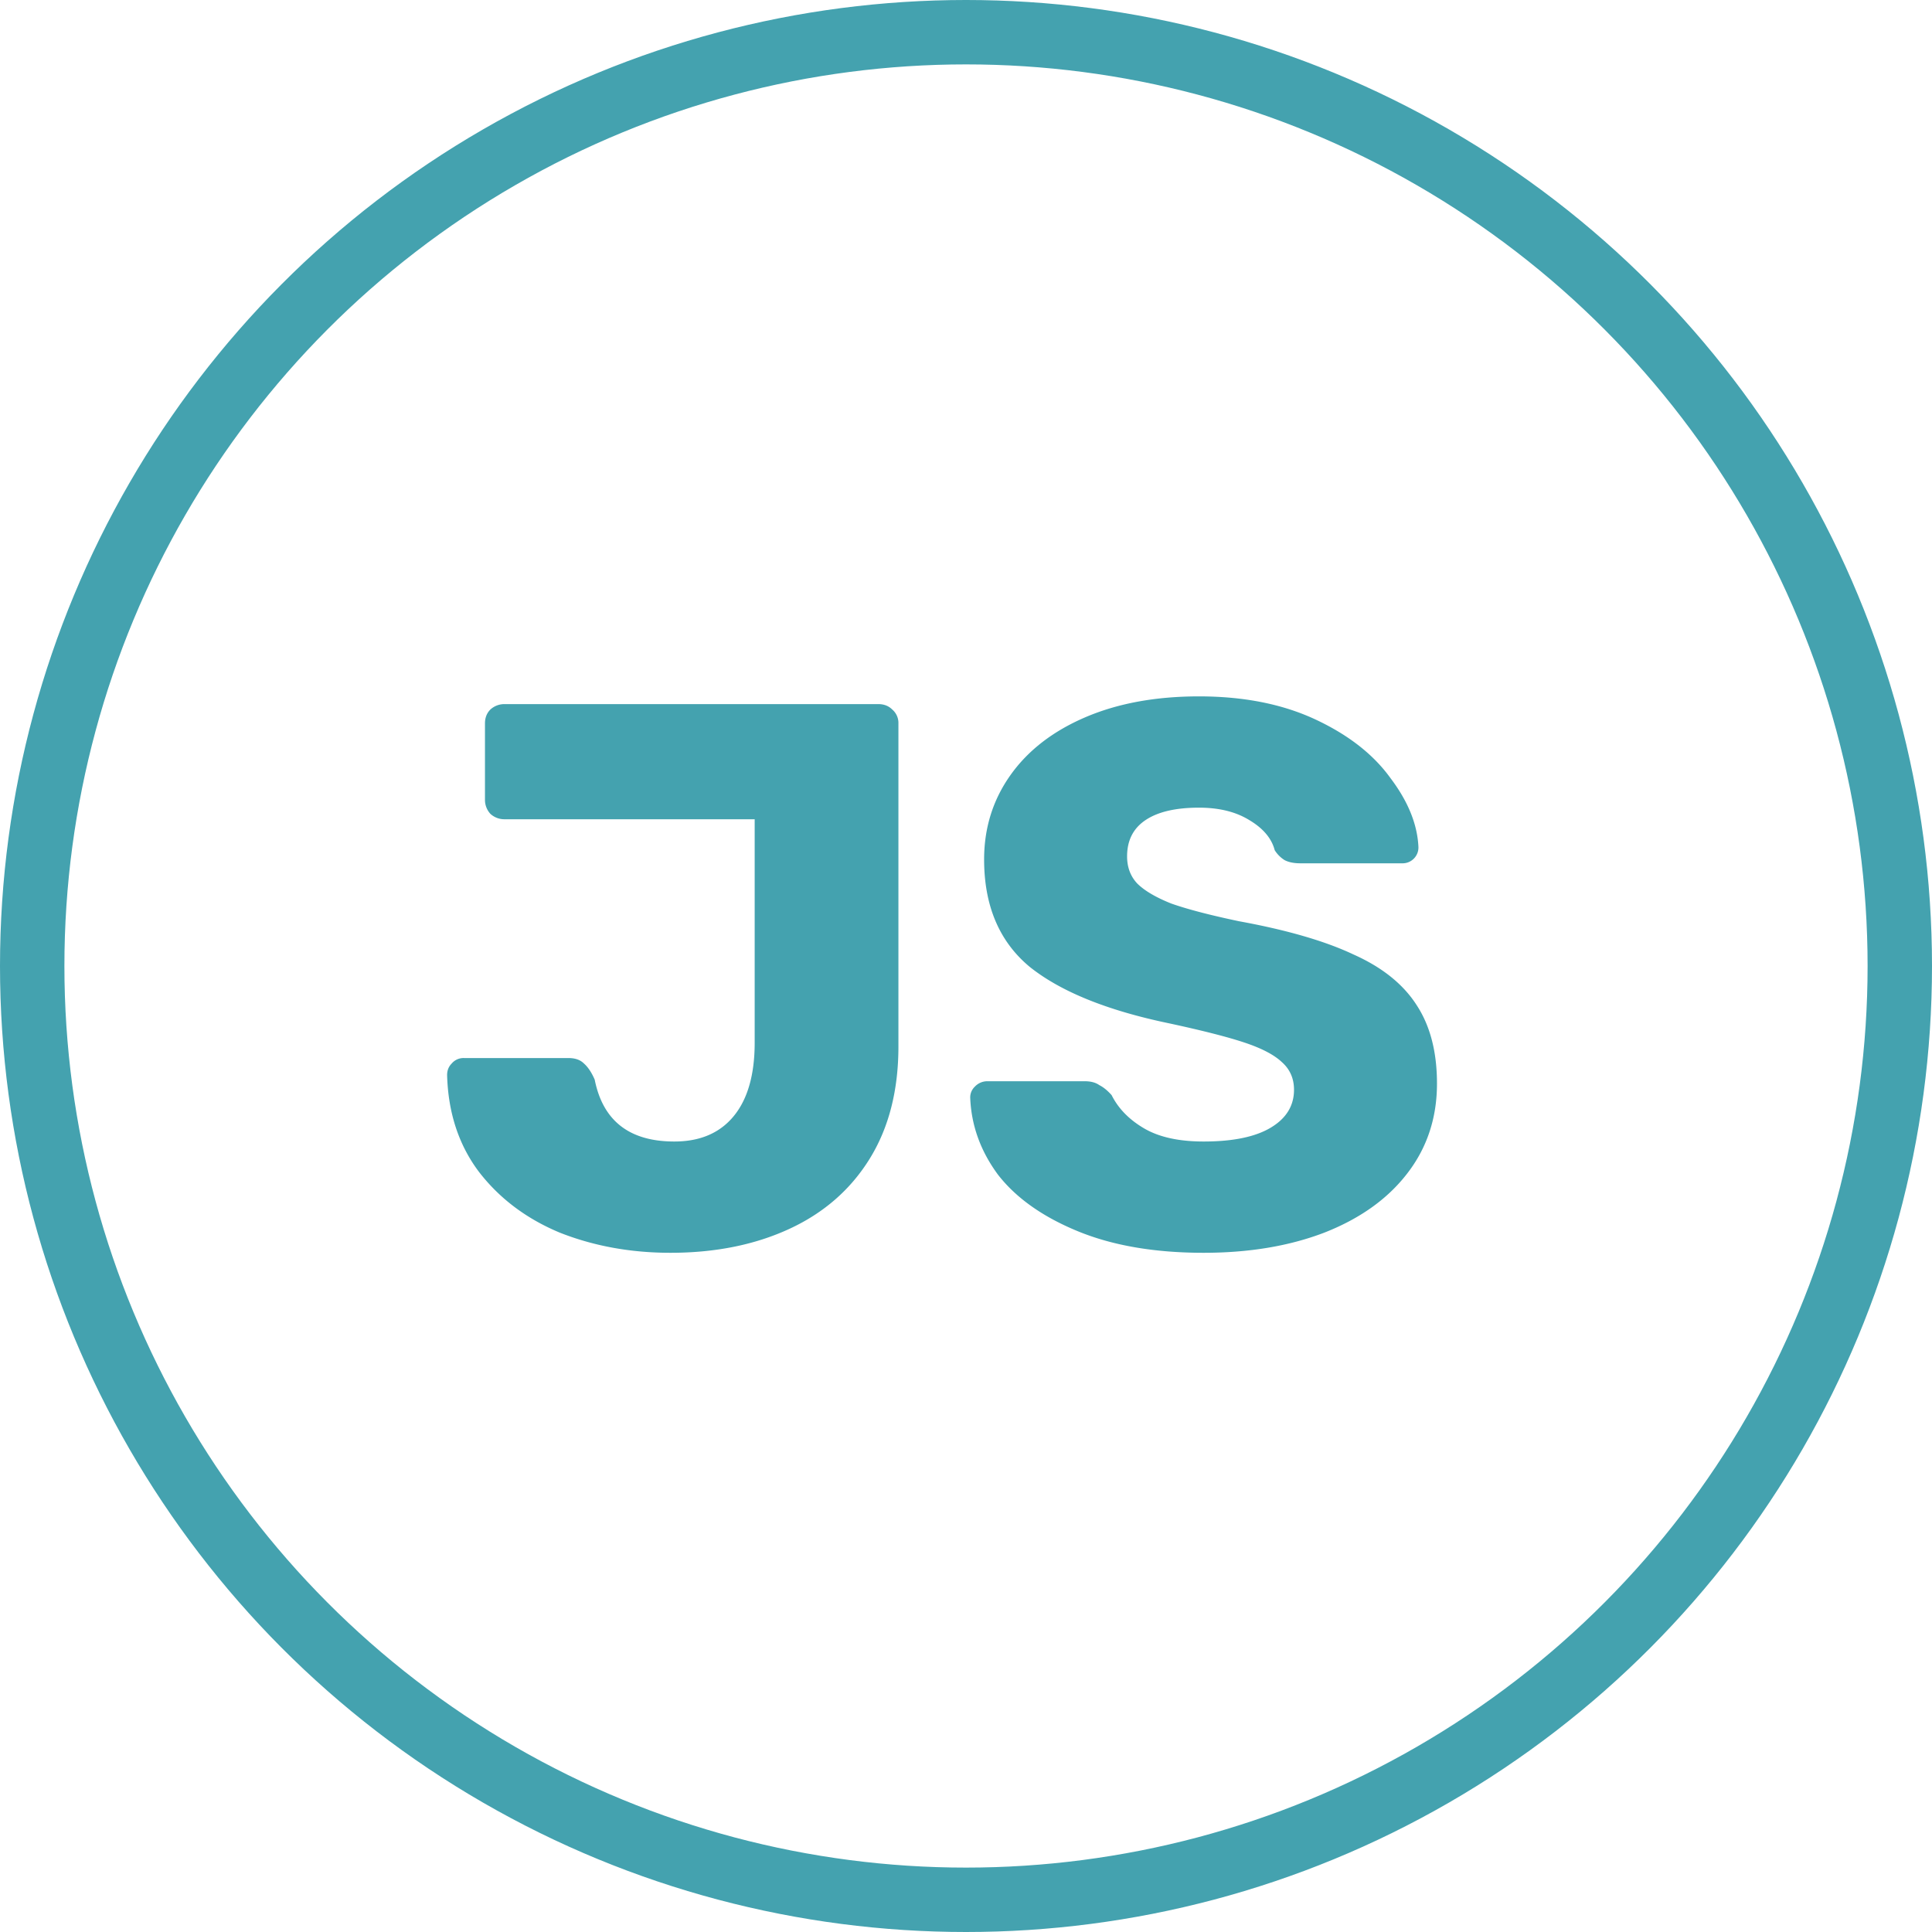<svg width="90" height="90" fill="none" xmlns="http://www.w3.org/2000/svg"><path d="M31.232 58.36c-1.848 0-3.564-.312-5.148-.936-1.56-.648-2.82-1.596-3.78-2.844-.936-1.248-1.428-2.748-1.476-4.5 0-.216.072-.396.216-.54a.72.72 0 01.576-.252h4.86c.312 0 .552.084.72.252.192.168.36.42.504.756.384 1.92 1.62 2.88 3.708 2.88 1.2 0 2.124-.396 2.772-1.188.648-.792.972-1.932.972-3.42V38.164H23.492a.959.959 0 01-.648-.252.959.959 0 01-.252-.648V33.7c0-.264.084-.48.252-.648a.959.959 0 01.648-.252h17.424c.264 0 .48.084.648.252a.822.822 0 01.288.648v15.048c0 2.04-.444 3.78-1.332 5.22-.888 1.44-2.136 2.532-3.744 3.276-1.608.744-3.456 1.116-5.544 1.116zm24.836 0c-2.28 0-4.236-.336-5.868-1.008-1.632-.672-2.868-1.548-3.708-2.628-.816-1.104-1.248-2.304-1.296-3.6a.69.69 0 01.216-.504.793.793 0 01.576-.252h4.536c.288 0 .516.06.684.18.192.096.384.252.576.468.312.624.816 1.14 1.512 1.548.696.408 1.62.612 2.772.612 1.368 0 2.412-.216 3.132-.648.72-.432 1.08-1.02 1.08-1.764 0-.528-.192-.96-.576-1.296-.36-.336-.936-.636-1.728-.9-.792-.264-1.968-.564-3.528-.9-2.88-.6-5.04-1.476-6.48-2.628-1.416-1.176-2.124-2.844-2.124-5.004 0-1.464.408-2.772 1.224-3.924.816-1.152 1.98-2.052 3.492-2.7 1.512-.648 3.276-.972 5.292-.972 2.088 0 3.9.36 5.436 1.08 1.536.72 2.7 1.632 3.492 2.736.816 1.08 1.248 2.148 1.296 3.204a.733.733 0 01-.216.54.733.733 0 01-.54.216h-4.752c-.288 0-.528-.048-.72-.144a1.445 1.445 0 01-.468-.468c-.144-.552-.54-1.02-1.188-1.404-.624-.384-1.404-.576-2.34-.576-1.08 0-1.908.192-2.484.576-.576.384-.864.948-.864 1.692 0 .504.156.924.468 1.26.336.336.864.648 1.584.936.744.264 1.8.54 3.168.828 2.232.408 4.008.924 5.328 1.548 1.344.6 2.328 1.392 2.952 2.376.624.96.936 2.172.936 3.636 0 1.608-.468 3.012-1.404 4.212-.912 1.176-2.196 2.088-3.852 2.736-1.632.624-3.504.936-5.616.936z" fill="#44A2AF"/><circle cx="45" cy="45" r="43.5" stroke="#44A2AF" stroke-width="3"/></svg>